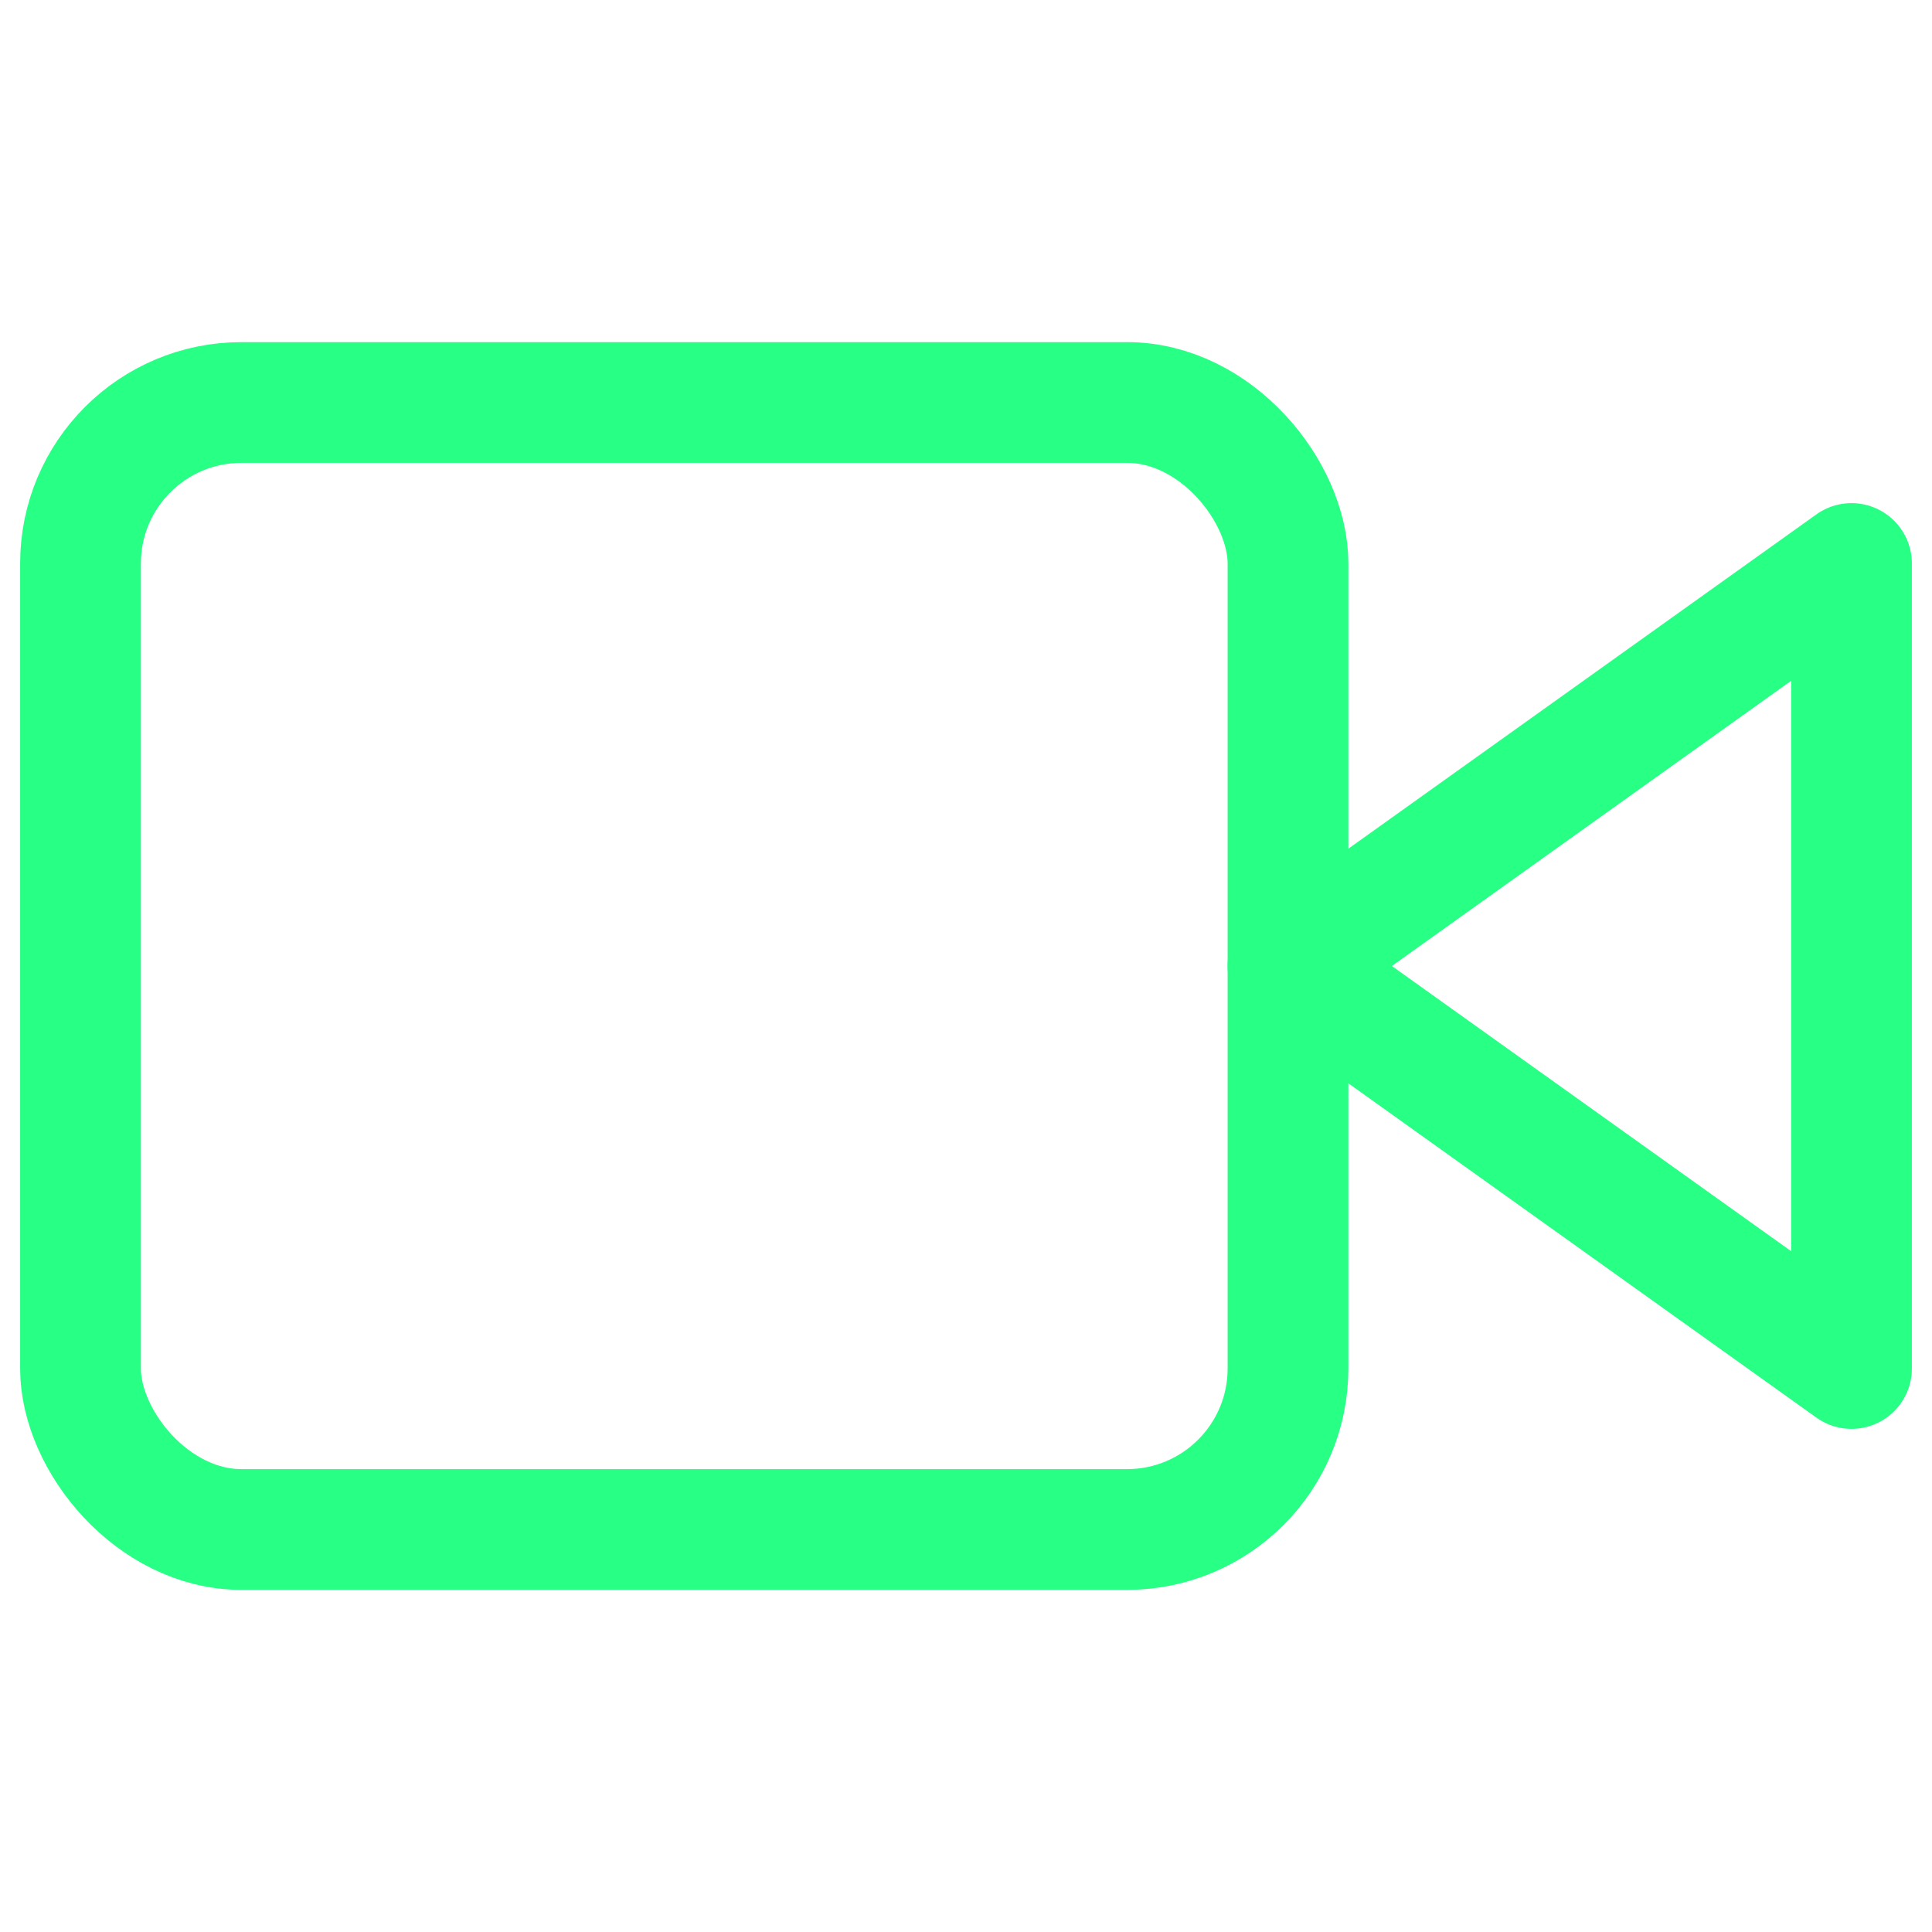 <svg xmlns="http://www.w3.org/2000/svg" width="60" height="60" viewBox="0 0 24 24" fill="none" stroke="#28ff85" stroke-width="1.5" stroke-linecap="round" stroke-linejoin="round" class="feather feather-video"><polygon points="23 7 16 12 23 17 23 7"></polygon><rect x="1" y="5" width="15" height="14" rx="2" ry="2"></rect></svg>